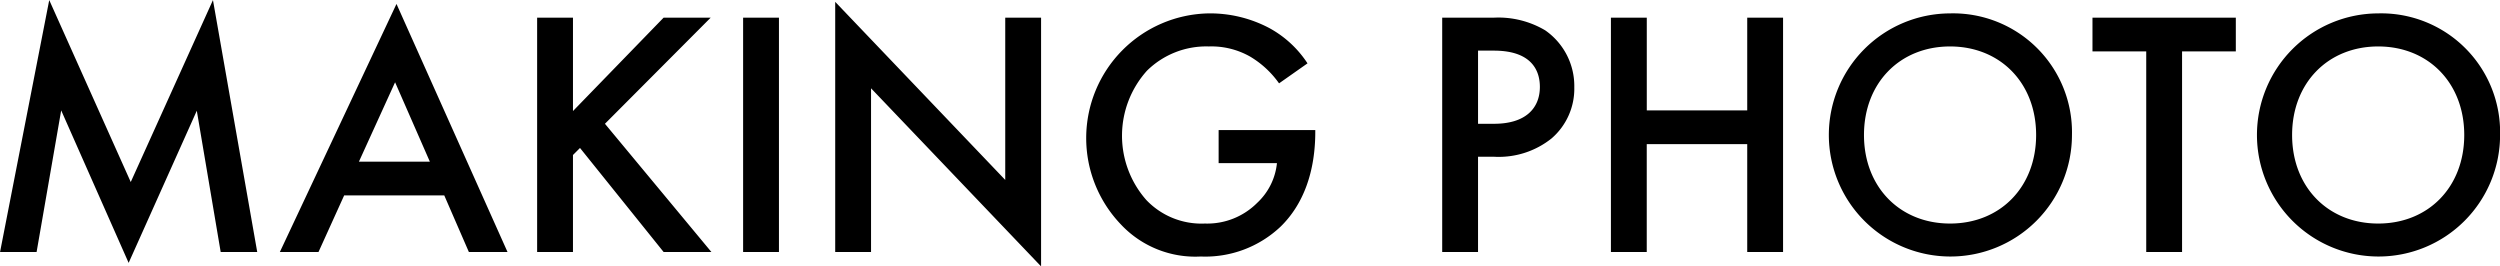 <svg xmlns="http://www.w3.org/2000/svg" width="298.719" height="31.82" viewBox="0 0 298.719 31.82">
  <defs>
    <style>
      .cls-1 {
        fill-rule: evenodd;
      }
    </style>
  </defs>
  <path id="title-photo.svg" class="cls-1" d="M557.248,6740.2l2.938-16.92,8.06,18.22,8.144-18.18,2.854,16.88h4.366l-5.289-30.1-9.823,21.74-9.739-21.74-5.877,30.1h4.366Zm51.651,0h4.618l-13.266-29.64-13.936,29.64h4.617l3.065-6.76H605.96Zm-13.139-10.79,4.323-9.49,4.156,9.49H595.76Zm25.578-17.21h-4.282v28h4.282v-11.59l0.84-.84,9.991,12.43h5.709l-12.72-15.32,12.636-12.68h-5.625l-10.831,11.16V6712.2Zm20.33,0v28h4.282v-28h-4.282Zm15.286,28v-19.56l20.317,21.28V6712.2h-4.282v19.39l-20.317-21.28v29.89h4.282Zm41.532-10.62h6.968a7.505,7.505,0,0,1-2.351,4.74,8.427,8.427,0,0,1-6.254,2.48,9.09,9.09,0,0,1-7.011-2.82,11.611,11.611,0,0,1,.084-15.44,10.085,10.085,0,0,1,7.388-2.9,9.373,9.373,0,0,1,4.954,1.22,11.29,11.29,0,0,1,3.442,3.19l3.4-2.39a12.712,12.712,0,0,0-4.533-4.2,15.126,15.126,0,0,0-7.3-1.77,14.905,14.905,0,0,0-10.452,25.23,12.182,12.182,0,0,0,9.529,3.82,13.093,13.093,0,0,0,9.529-3.56c2.729-2.65,4.156-6.55,4.156-11.34v-0.21H698.486v3.95ZM725.2,6712.2v28h4.282v-11.38h1.931a10.1,10.1,0,0,0,6.842-2.18,7.836,7.836,0,0,0,2.729-6.13,8.1,8.1,0,0,0-3.484-6.8,10.968,10.968,0,0,0-6.129-1.51H725.2Zm4.282,3.94h1.889c4.869,0,5.5,2.77,5.5,4.33,0,2.6-1.763,4.41-5.457,4.41h-1.931v-8.74Zm20.159-3.94h-4.281v28h4.281v-12.89h12.006v12.89h4.282v-28h-4.282v11.08H749.645V6712.2Zm36.241-.51a14.525,14.525,0,1,0,14.567,14.53A14.207,14.207,0,0,0,785.886,6711.69Zm0,25.11c-6,0-10.284-4.37-10.284-10.58s4.282-10.58,10.284-10.58,10.285,4.37,10.285,10.58S791.889,6736.8,785.886,6736.8Zm34.146-20.57v-4.03H802.9v4.03h6.423v23.97h4.282v-23.97h6.423Zm17.01-4.54a14.525,14.525,0,1,0,14.566,14.53A14.207,14.207,0,0,0,837.042,6711.69Zm0,25.11c-6,0-10.285-4.37-10.285-10.58s4.282-10.58,10.285-10.58,10.284,4.37,10.284,10.58S843.045,6736.8,837.042,6736.8Z" transform="translate(-552.875 -6710.09)"/>
</svg>
